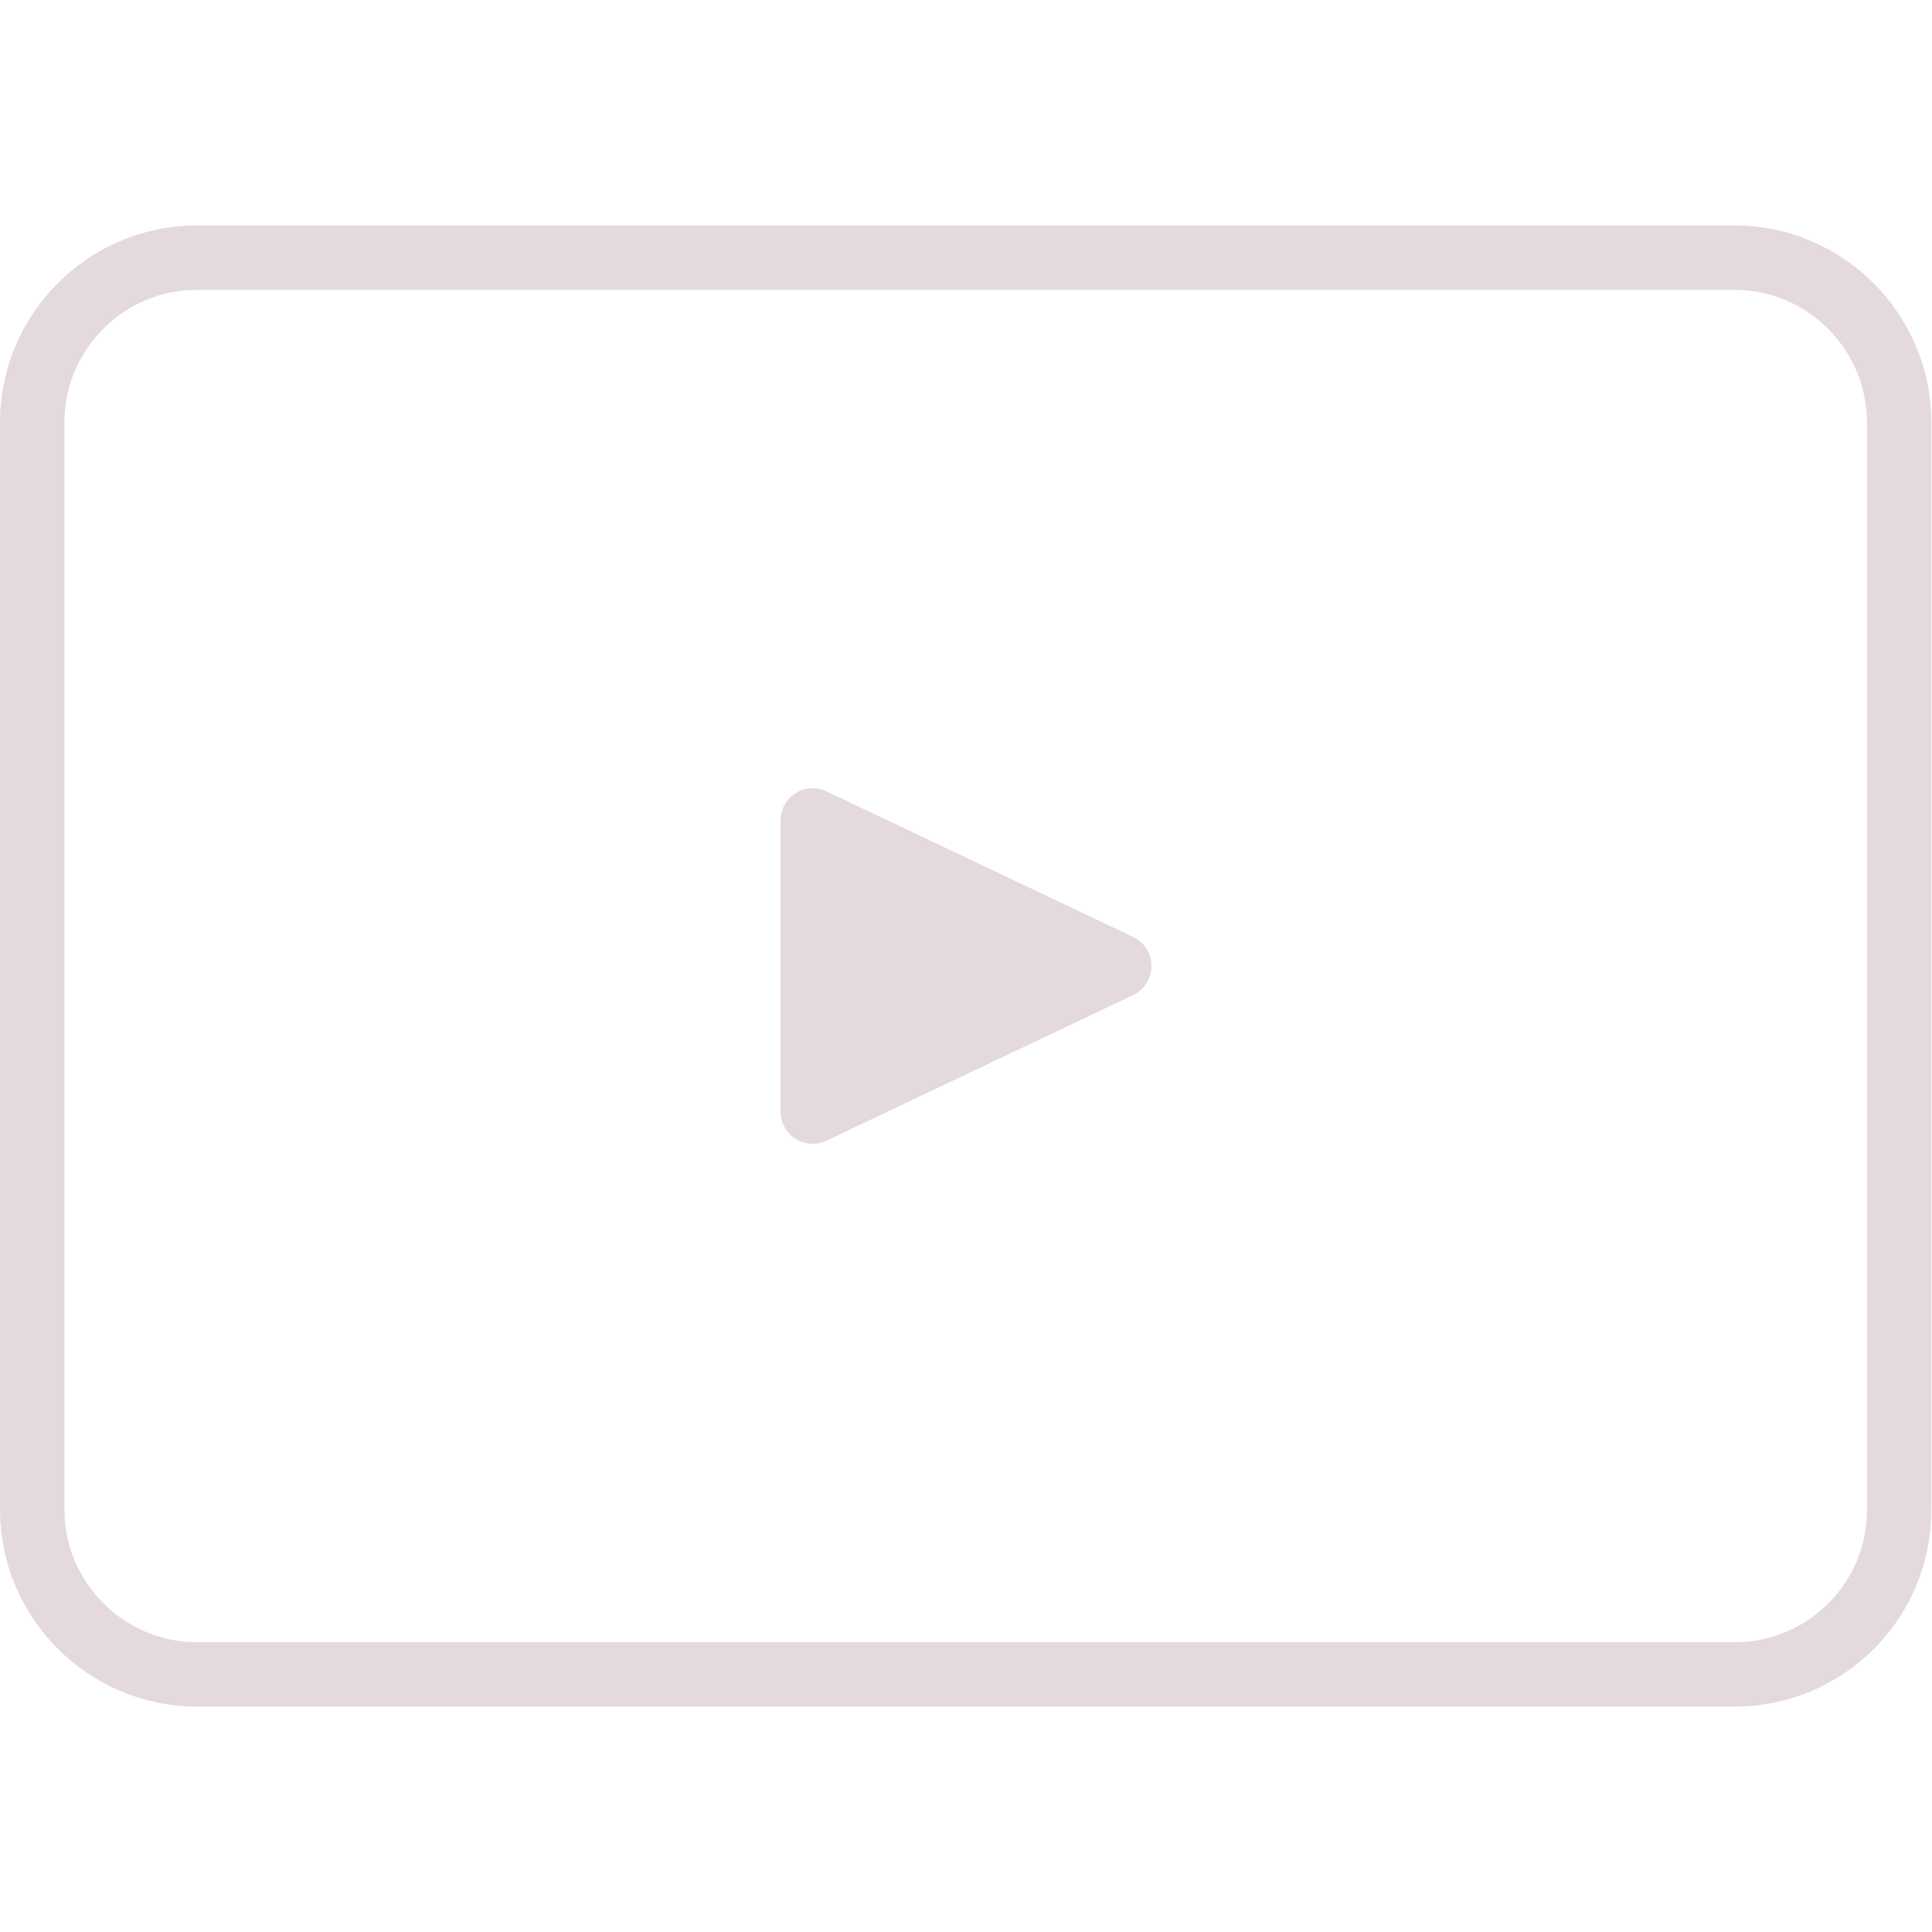 <?xml version="1.0" encoding="utf-8"?>
<!-- Generator: Adobe Illustrator 25.0.0, SVG Export Plug-In . SVG Version: 6.00 Build 0)  -->
<svg version="1.1" id="Camada_1" xmlns="http://www.w3.org/2000/svg" xmlns:xlink="http://www.w3.org/1999/xlink" x="0px" y="0px"
	 viewBox="0 0 30 30" style="enable-background:new 0 0 30 30;" xml:space="preserve">
<style type="text/css">
	.st0{fill:none;stroke:#E4D9DC;stroke-miterlimit:10;}
	.st1{fill:#E4D9DC;stroke:#E4D9DC;stroke-linejoin:round;stroke-miterlimit:10;}
</style>
<path class="st0" d="M26.94,26H3.06c-1.41,0-2.56-1.15-2.56-2.56V6.56C0.5,5.15,1.65,4,3.06,4h23.87c1.41,0,2.56,1.15,2.56,2.56
	v16.87C29.5,24.85,28.35,26,26.94,26z"/>
<polygon class="st1" points="12.62,12.74 12.62,17.26 17.38,15 "/>
</svg>
